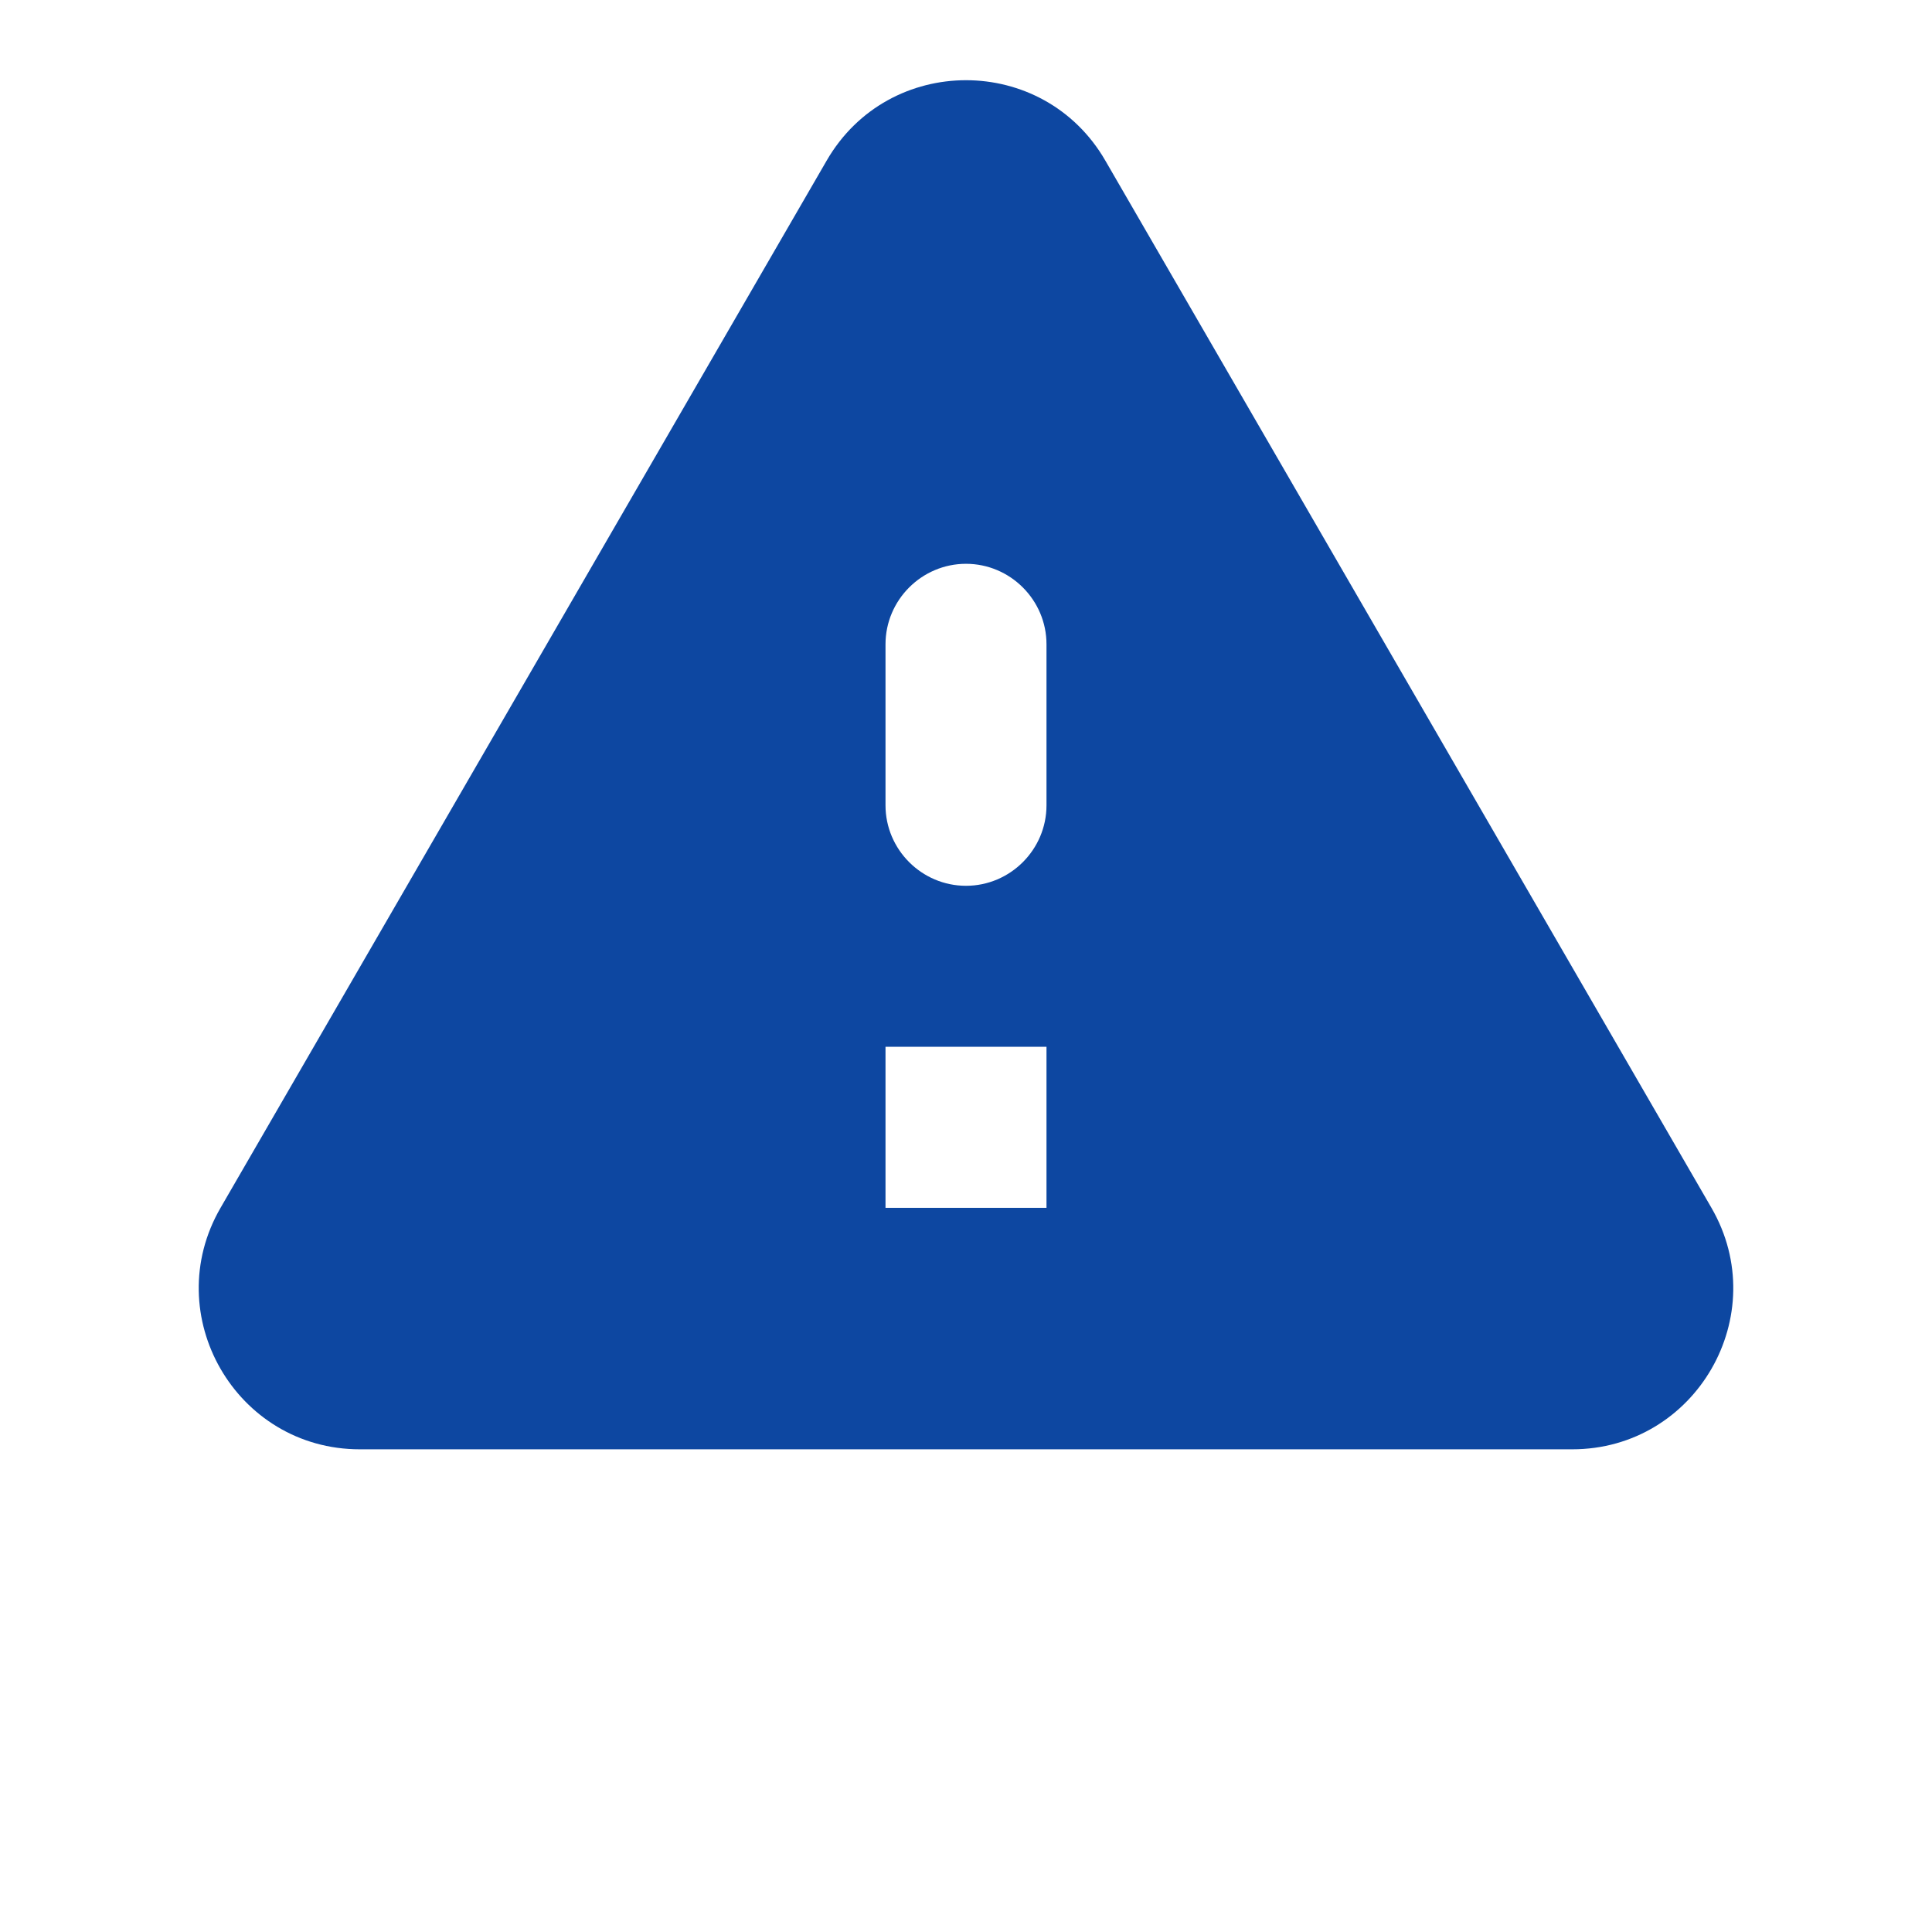 <svg width="68" height="68" viewBox="0 0 68 68" fill="none" xmlns="http://www.w3.org/2000/svg">
<path fill-rule="evenodd" clip-rule="evenodd" d="M12.665 51.011H55.335C59.698 51.011 62.418 46.279 60.237 42.511L38.902 5.649C36.72 1.881 31.28 1.881 29.098 5.649L7.763 42.511C5.582 46.279 8.302 51.011 12.665 51.011ZM34 31.177C32.442 31.177 31.167 29.902 31.167 28.344V22.677C31.167 21.119 32.442 19.844 34 19.844C35.558 19.844 36.833 21.119 36.833 22.677V28.344C36.833 29.902 35.558 31.177 34 31.177ZM31.167 42.511H36.833V36.844H31.167V42.511Z" fill="#0D47A1"/>
</svg>

